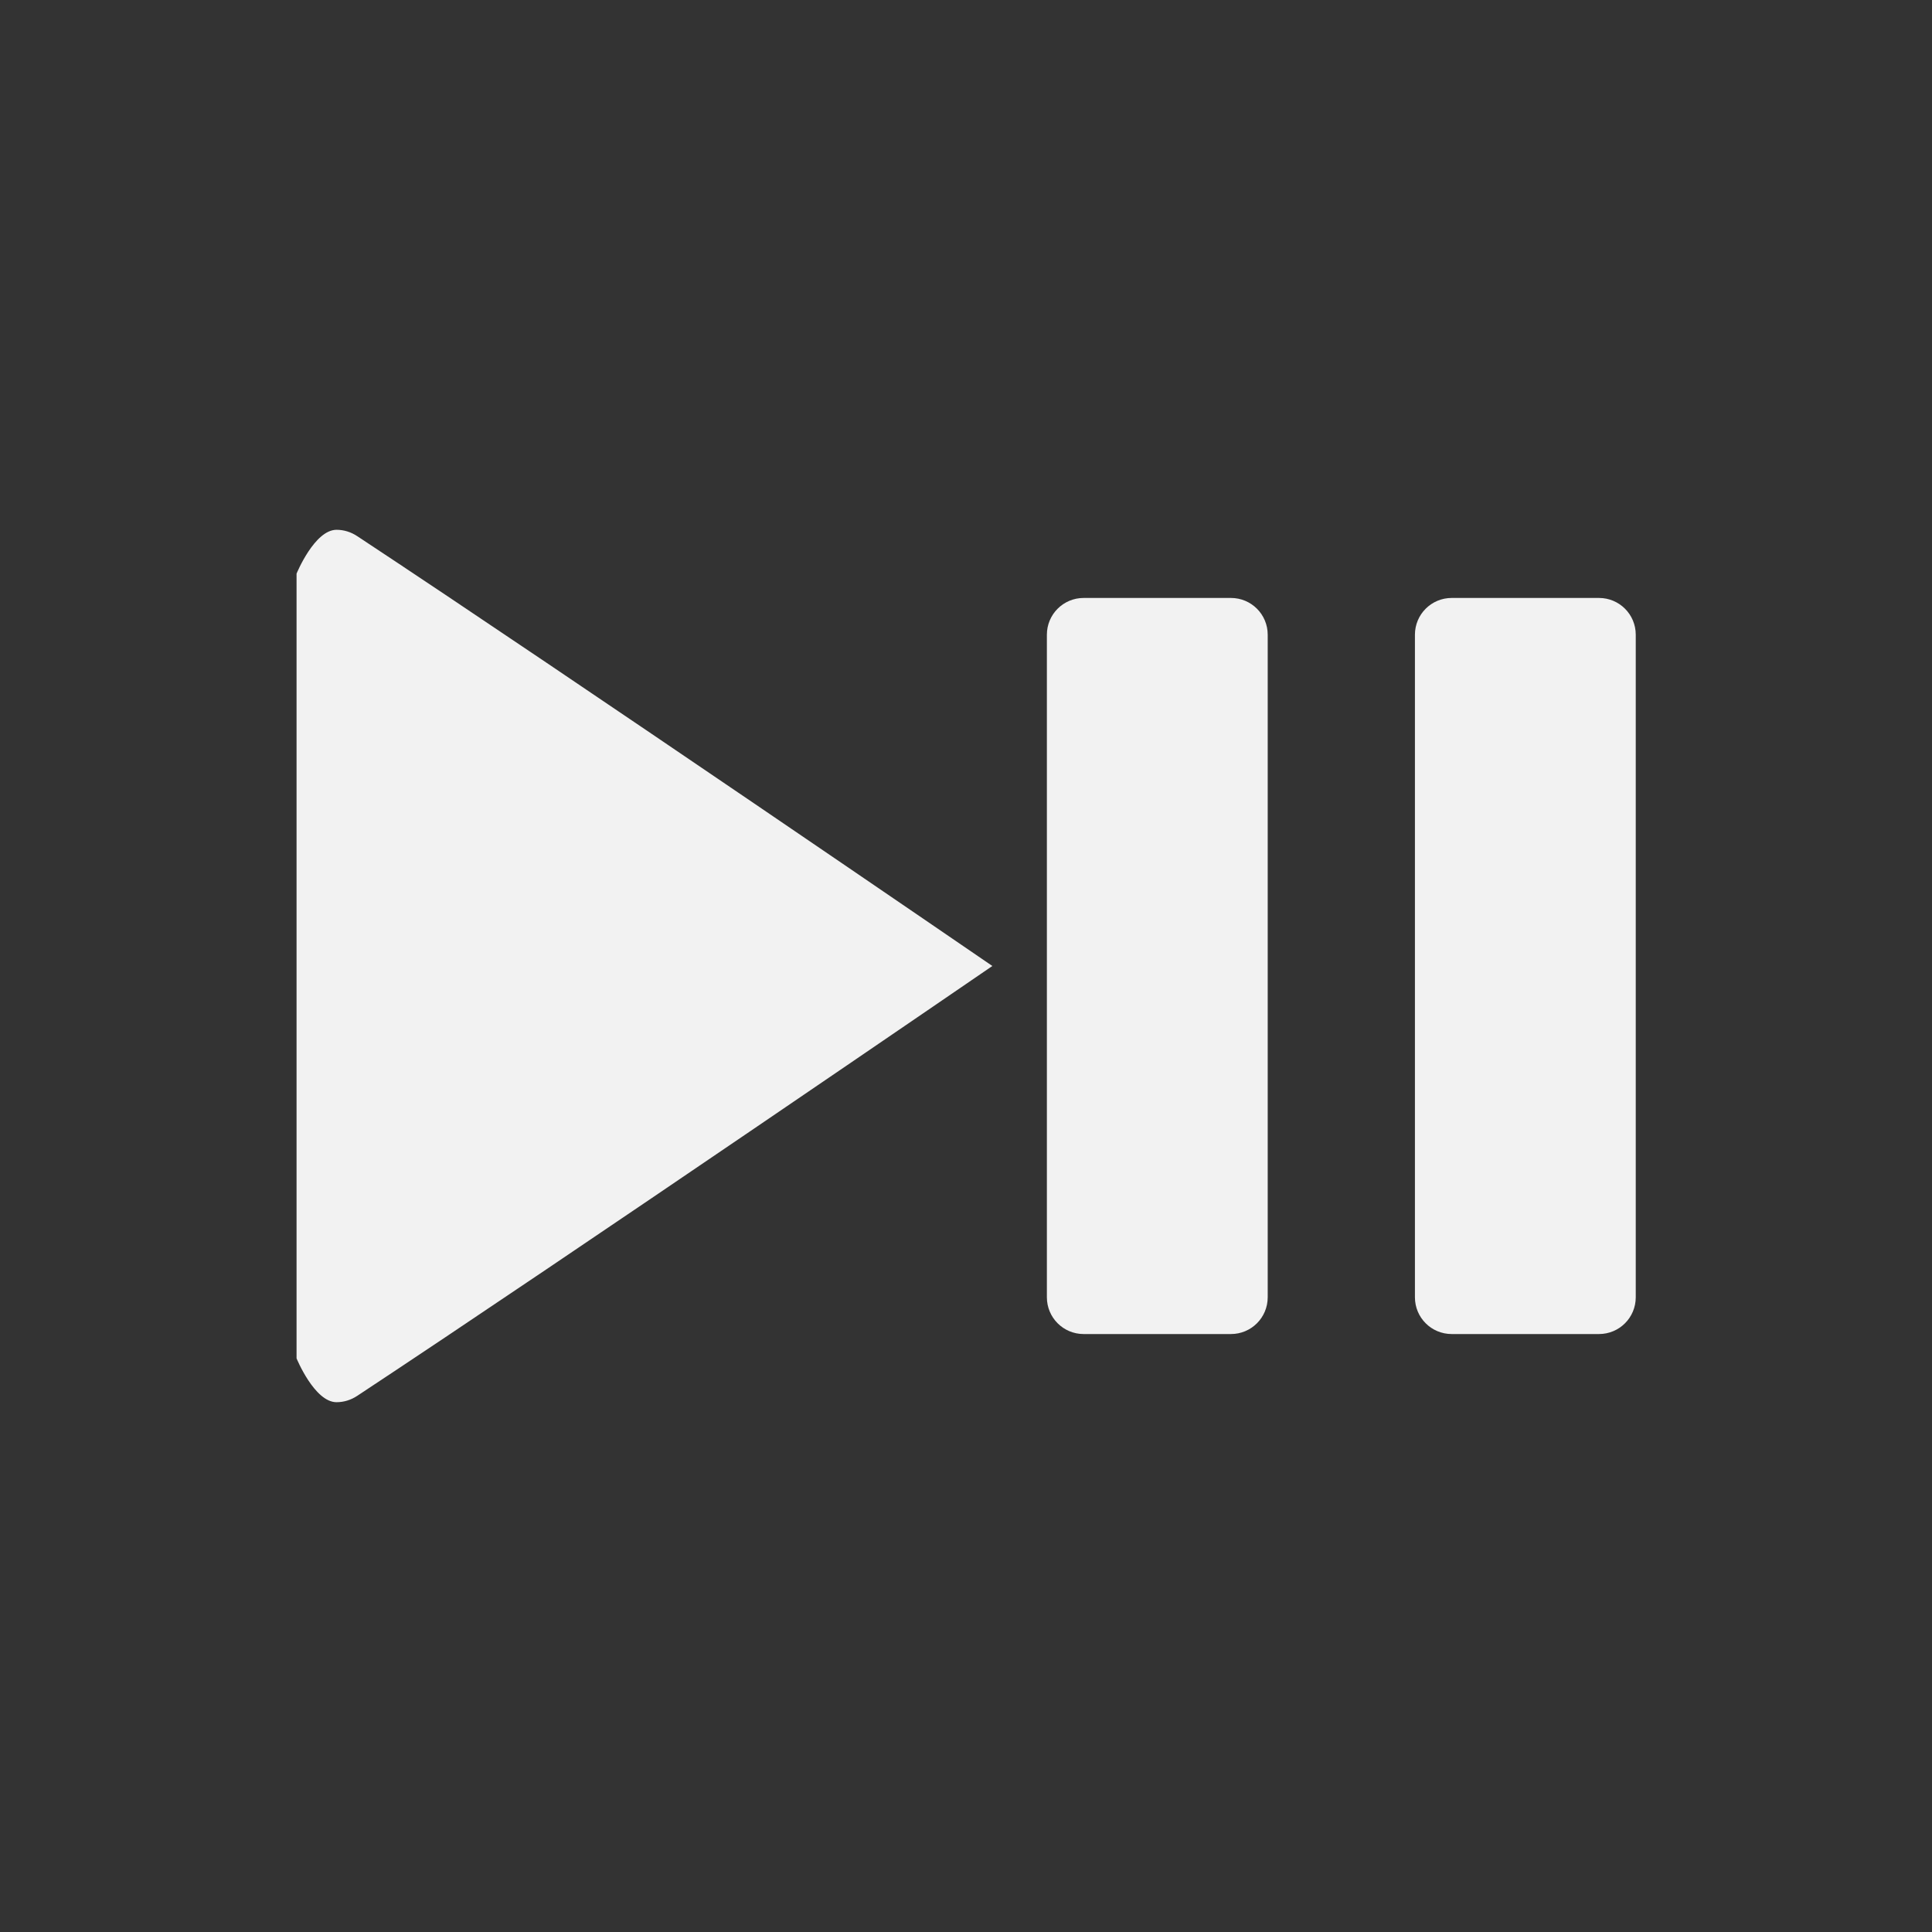 <?xml version="1.0" encoding="UTF-8" standalone="no"?>
<!-- Created with Inkscape (http://www.inkscape.org/) -->

<svg
   xmlns:dc="http://purl.org/dc/elements/1.1/"
   xmlns:cc="http://creativecommons.org/ns#"
   xmlns:rdf="http://www.w3.org/1999/02/22-rdf-syntax-ns#"
   xmlns:svg="http://www.w3.org/2000/svg"
   xmlns="http://www.w3.org/2000/svg"
   xmlns:sodipodi="http://sodipodi.sourceforge.net/DTD/sodipodi-0.dtd"
   xmlns:inkscape="http://www.inkscape.org/namespaces/inkscape"
   width="10cm"
   height="10cm"
   viewBox="0 0 354.331 354.331"
   id="svg2"
   version="1.1"
   inkscape:version="0.91 r13725"
   sodipodi:docname="PlayPause.svg"
   inkscape:export-filename="C:\Users\Raphael\Git\GazeTheWeb\Browse\Client\content\icons\PlayPause.png"
   inkscape:export-xdpi="97.535995"
   inkscape:export-ydpi="97.535995">
  <rect x="0" y="0" width="354.331" height="354.331" fill="#333333" stroke="none"/>
  <defs
     id="defs4" />
  <sodipodi:namedview
     id="base"
     pagecolor="#ffffff"
     bordercolor="#666666"
     borderopacity="1.0"
     inkscape:pageopacity="0.0"
     inkscape:pageshadow="2"
     inkscape:zoom="1.4142136"
     inkscape:cx="92.033179"
     inkscape:cy="230.74267"
     inkscape:document-units="px"
     inkscape:current-layer="layer1"
     showgrid="true"
     units="cm"
     inkscape:snap-bbox="true"
     inkscape:bbox-paths="true"
     inkscape:snap-page="true"
     inkscape:bbox-nodes="true"
     inkscape:snap-bbox-edge-midpoints="true"
     inkscape:snap-bbox-midpoints="true"
     inkscape:window-width="1920"
     inkscape:window-height="1027"
     inkscape:window-x="-8"
     inkscape:window-y="-8"
     inkscape:window-maximized="1"
     inkscape:snap-object-midpoints="true"
     inkscape:snap-center="true"
     inkscape:snap-to-guides="false"
     inkscape:object-paths="true"
     inkscape:snap-intersection-paths="true"
     inkscape:object-nodes="true"
     inkscape:snap-smooth-nodes="true"
     inkscape:snap-midpoints="true"
     inkscape:snap-grids="true">
    <inkscape:grid
       type="xygrid"
       id="grid4686" />
  </sodipodi:namedview>
  <g
     inkscape:label="Layer 1"
     inkscape:groupmode="layer"
     id="layer1"
     transform="translate(0,-698.032)">
    <path
       style="opacity:1;fill:#f2f2f2;fill-opacity:1;fill-rule:evenodd;stroke:none;stroke-width:4.385;stroke-linecap:butt;stroke-linejoin:miter;stroke-miterlimit:4;stroke-dasharray:none;stroke-opacity:1"
       d="m 61.725,955.197 c 1.335,-0.003 2.644,-0.405 3.785,-1.162 C 104.482,928.318 182,875.196 182,875.196 c 0,0 -77.518,-53.12 -116.49,-78.837 -1.142,-0.758 -2.451,-1.16 -3.785,-1.162 -4.052,0 -7.336,8.042 -7.336,8.042 l 0,143.917 c 0,0 3.284,8.042 7.336,8.042 z"
       id="path3335"
       inkscape:connector-curvature="0"
       sodipodi:nodetypes="cccccccc" />
    <g
       id="layer1-5"
       inkscape:label="Layer 1"
       transform="matrix(0.675,0,0,0.675,126.413,284.439)"
       style="fill:#f2f2f2;fill-opacity:1">
      <path
         inkscape:connector-curvature="0"
         id="rect4135"
         d="m 107.165,775.197 c -5.54,0 -10,4.46 -10,10 l 0,180 c 0,5.54 4.46,10 10,10 l 40,0 c 5.54,0 10,-4.46 10,-10 l 0,-180 c 0,-5.54 -4.46,-10 -10,-10 l -40,0 z m 100,0 c -5.54,0 -10,4.46 -10,10 l 0,180 c 0,5.54 4.46,10 10,10 l 40,0 c 5.54,0 10,-4.46 10,-10 l 0,-180 c 0,-5.54 -4.46,-10 -10,-10 l -40,0 z"
         style="opacity:1;fill:#f2f2f2;fill-opacity:1;stroke:none;stroke-width:1;stroke-miterlimit:4;stroke-dasharray:none;stroke-dashoffset:0;stroke-opacity:1" />
    </g>
  </g>
</svg>
